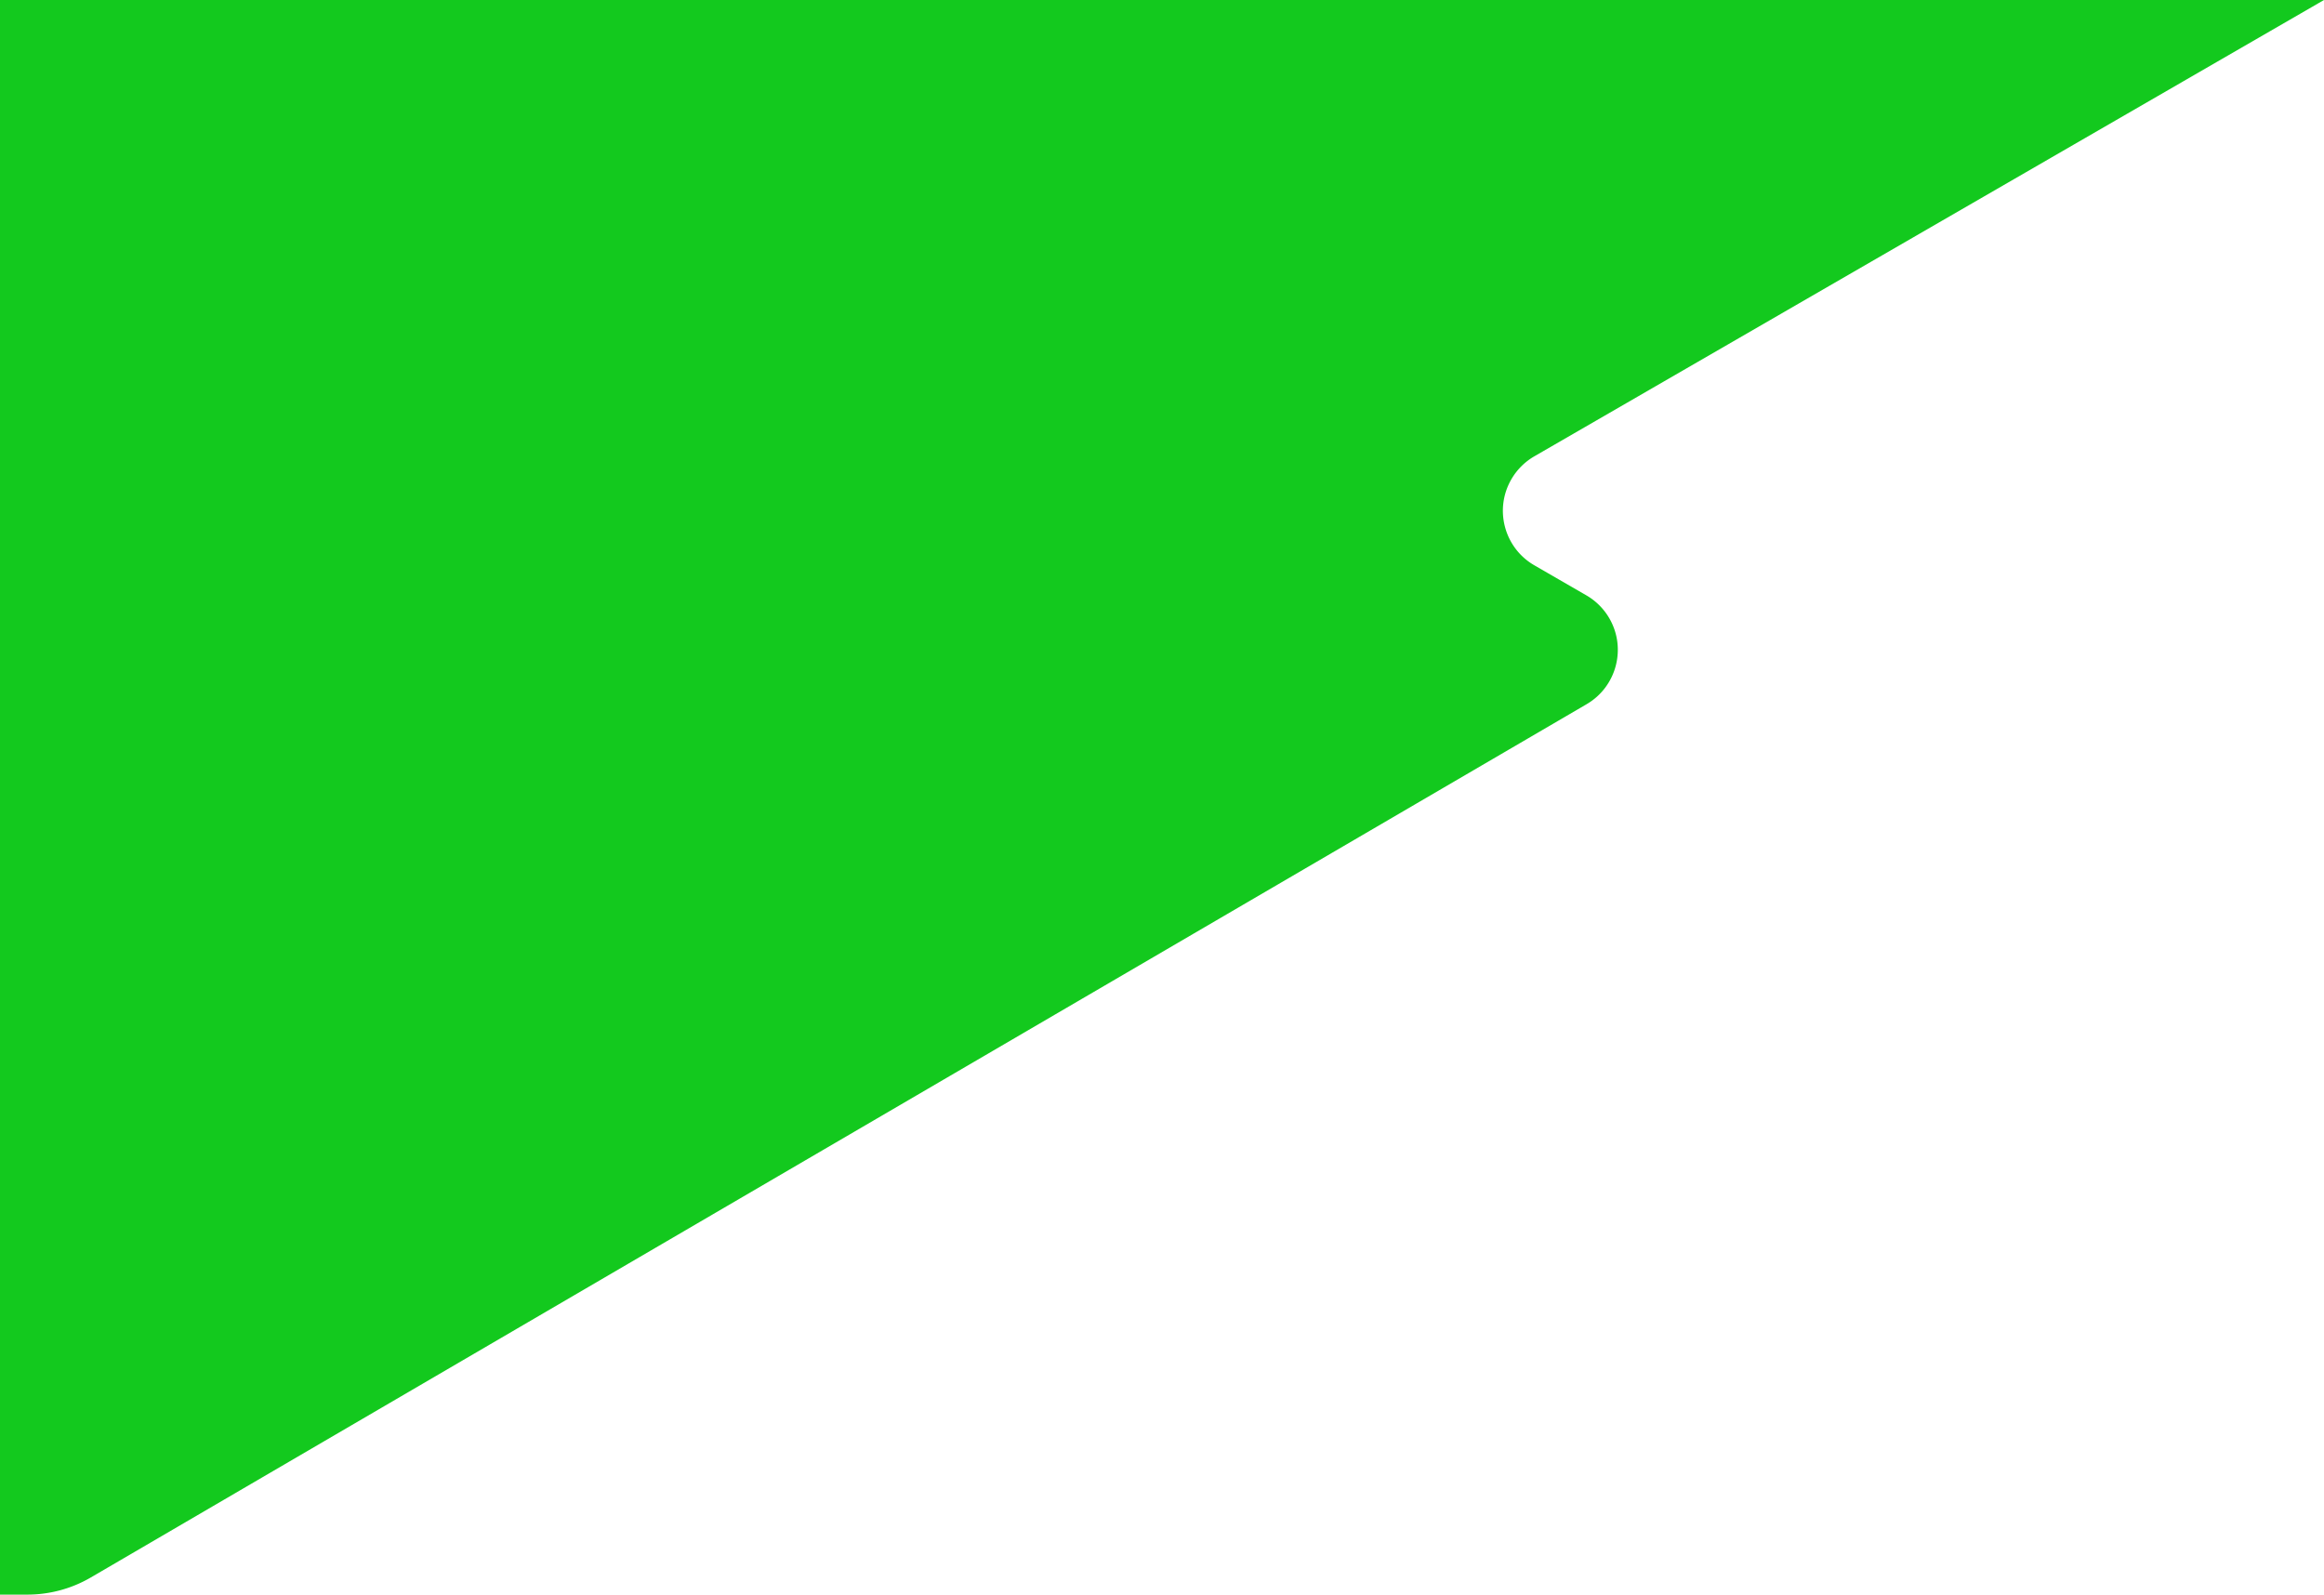 <a0:svg xmlns:a0="http://www.w3.org/2000/svg" width="443" height="304" viewBox="0 0 443 304" xmlns=""><a0:defs><a0:linearGradient x1="74.674%" y1="40.205%" x2="20.098%" y2="59.129%" id="a"><a0:stop offset="0%" stop-color="#13C91E"/><a0:stop offset="100%" stop-color="#13C91E"/></a0:linearGradient></a0:defs><a0:path fill="url(#a)" fill-rule="nonzero" d="M0 0v304h5.22a24 24 0 0 0 12.101-3.274l285.115-166.474c5.723-3.341 7.654-10.69 4.312-16.413a12 12 0 0 0-4.358-4.34l-9.913-5.728c-5.738-3.316-7.701-10.656-4.385-16.394a12 12 0 0 1 4.385-4.385L443 0H0z"/></a0:svg>
